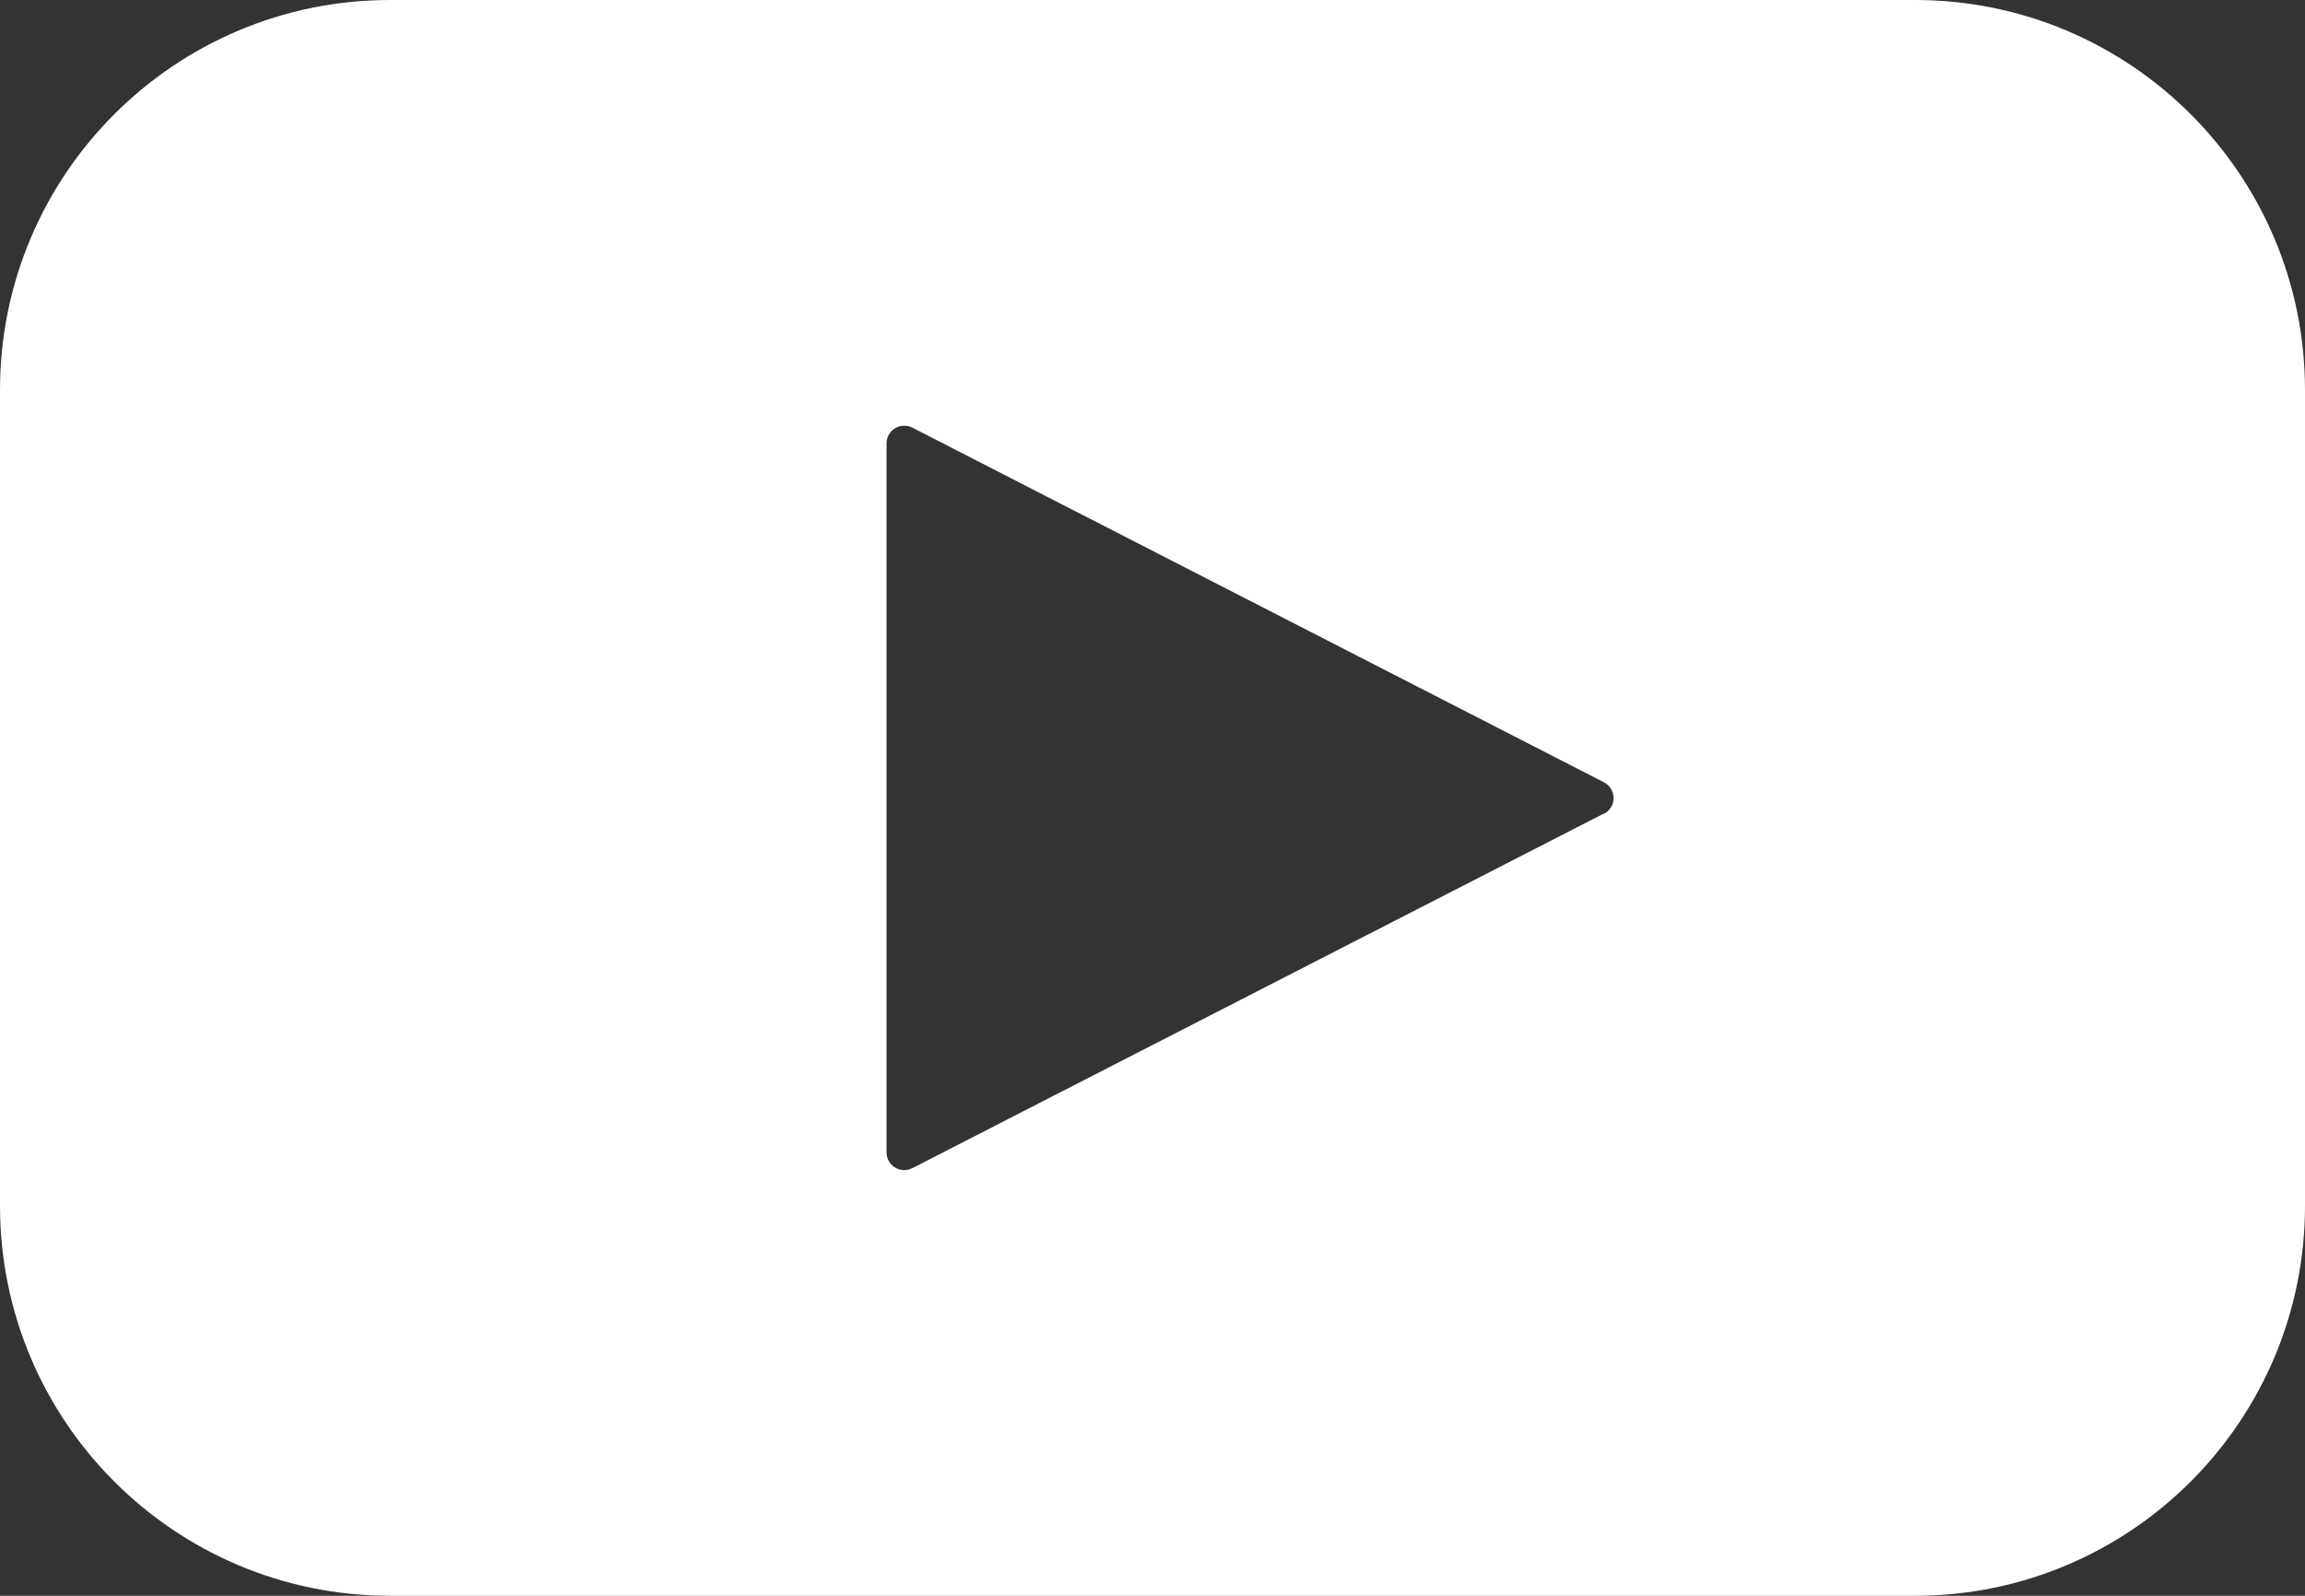 <?xml version="1.0" encoding="UTF-8"?>
<svg width="65px" height="45px" viewBox="0 0 65 45" version="1.1" xmlns="http://www.w3.org/2000/svg" xmlns:xlink="http://www.w3.org/1999/xlink">
    <rect x="0" y="0" width="65" height="45" fill="#333333" stroke="none"/>
    <!-- Generator: Sketch 41.2 (35397) - http://www.bohemiancoding.com/sketch -->
    <title>Shape</title>
    <desc>Created with Sketch.</desc>
    <defs></defs>
    <g id="Page-1" stroke="none" stroke-width="1" fill="none" fill-rule="evenodd">
        <g id="Desktop-HD" transform="translate(-581, -5298)" fill="#FFFFFF">
            <path d="M635,5298 L592,5298 C585.925,5298 581,5302.925 581,5309 L581,5332 C581,5338.075 585.925,5343 592,5343 L635,5343 C641.075,5343 646,5338.075 646,5332 L646,5309 C646,5302.925 641.075,5298 635,5298 Z M626.23,5320.94 L606.73,5330.94 C606.576,5331.02 606.391,5331.014 606.242,5330.924 C606.093,5330.835 606.001,5330.674 606,5330.5 L606,5310.5 C606.001,5310.326 606.093,5310.165 606.242,5310.076 C606.391,5309.986 606.576,5309.98 606.73,5310.06 L626.23,5320.06 C626.397,5320.146 626.502,5320.317 626.502,5320.505 C626.502,5320.693 626.397,5320.864 626.23,5320.95 L626.23,5320.94 Z" id="Shape"></path>
        </g>
    </g>
</svg>